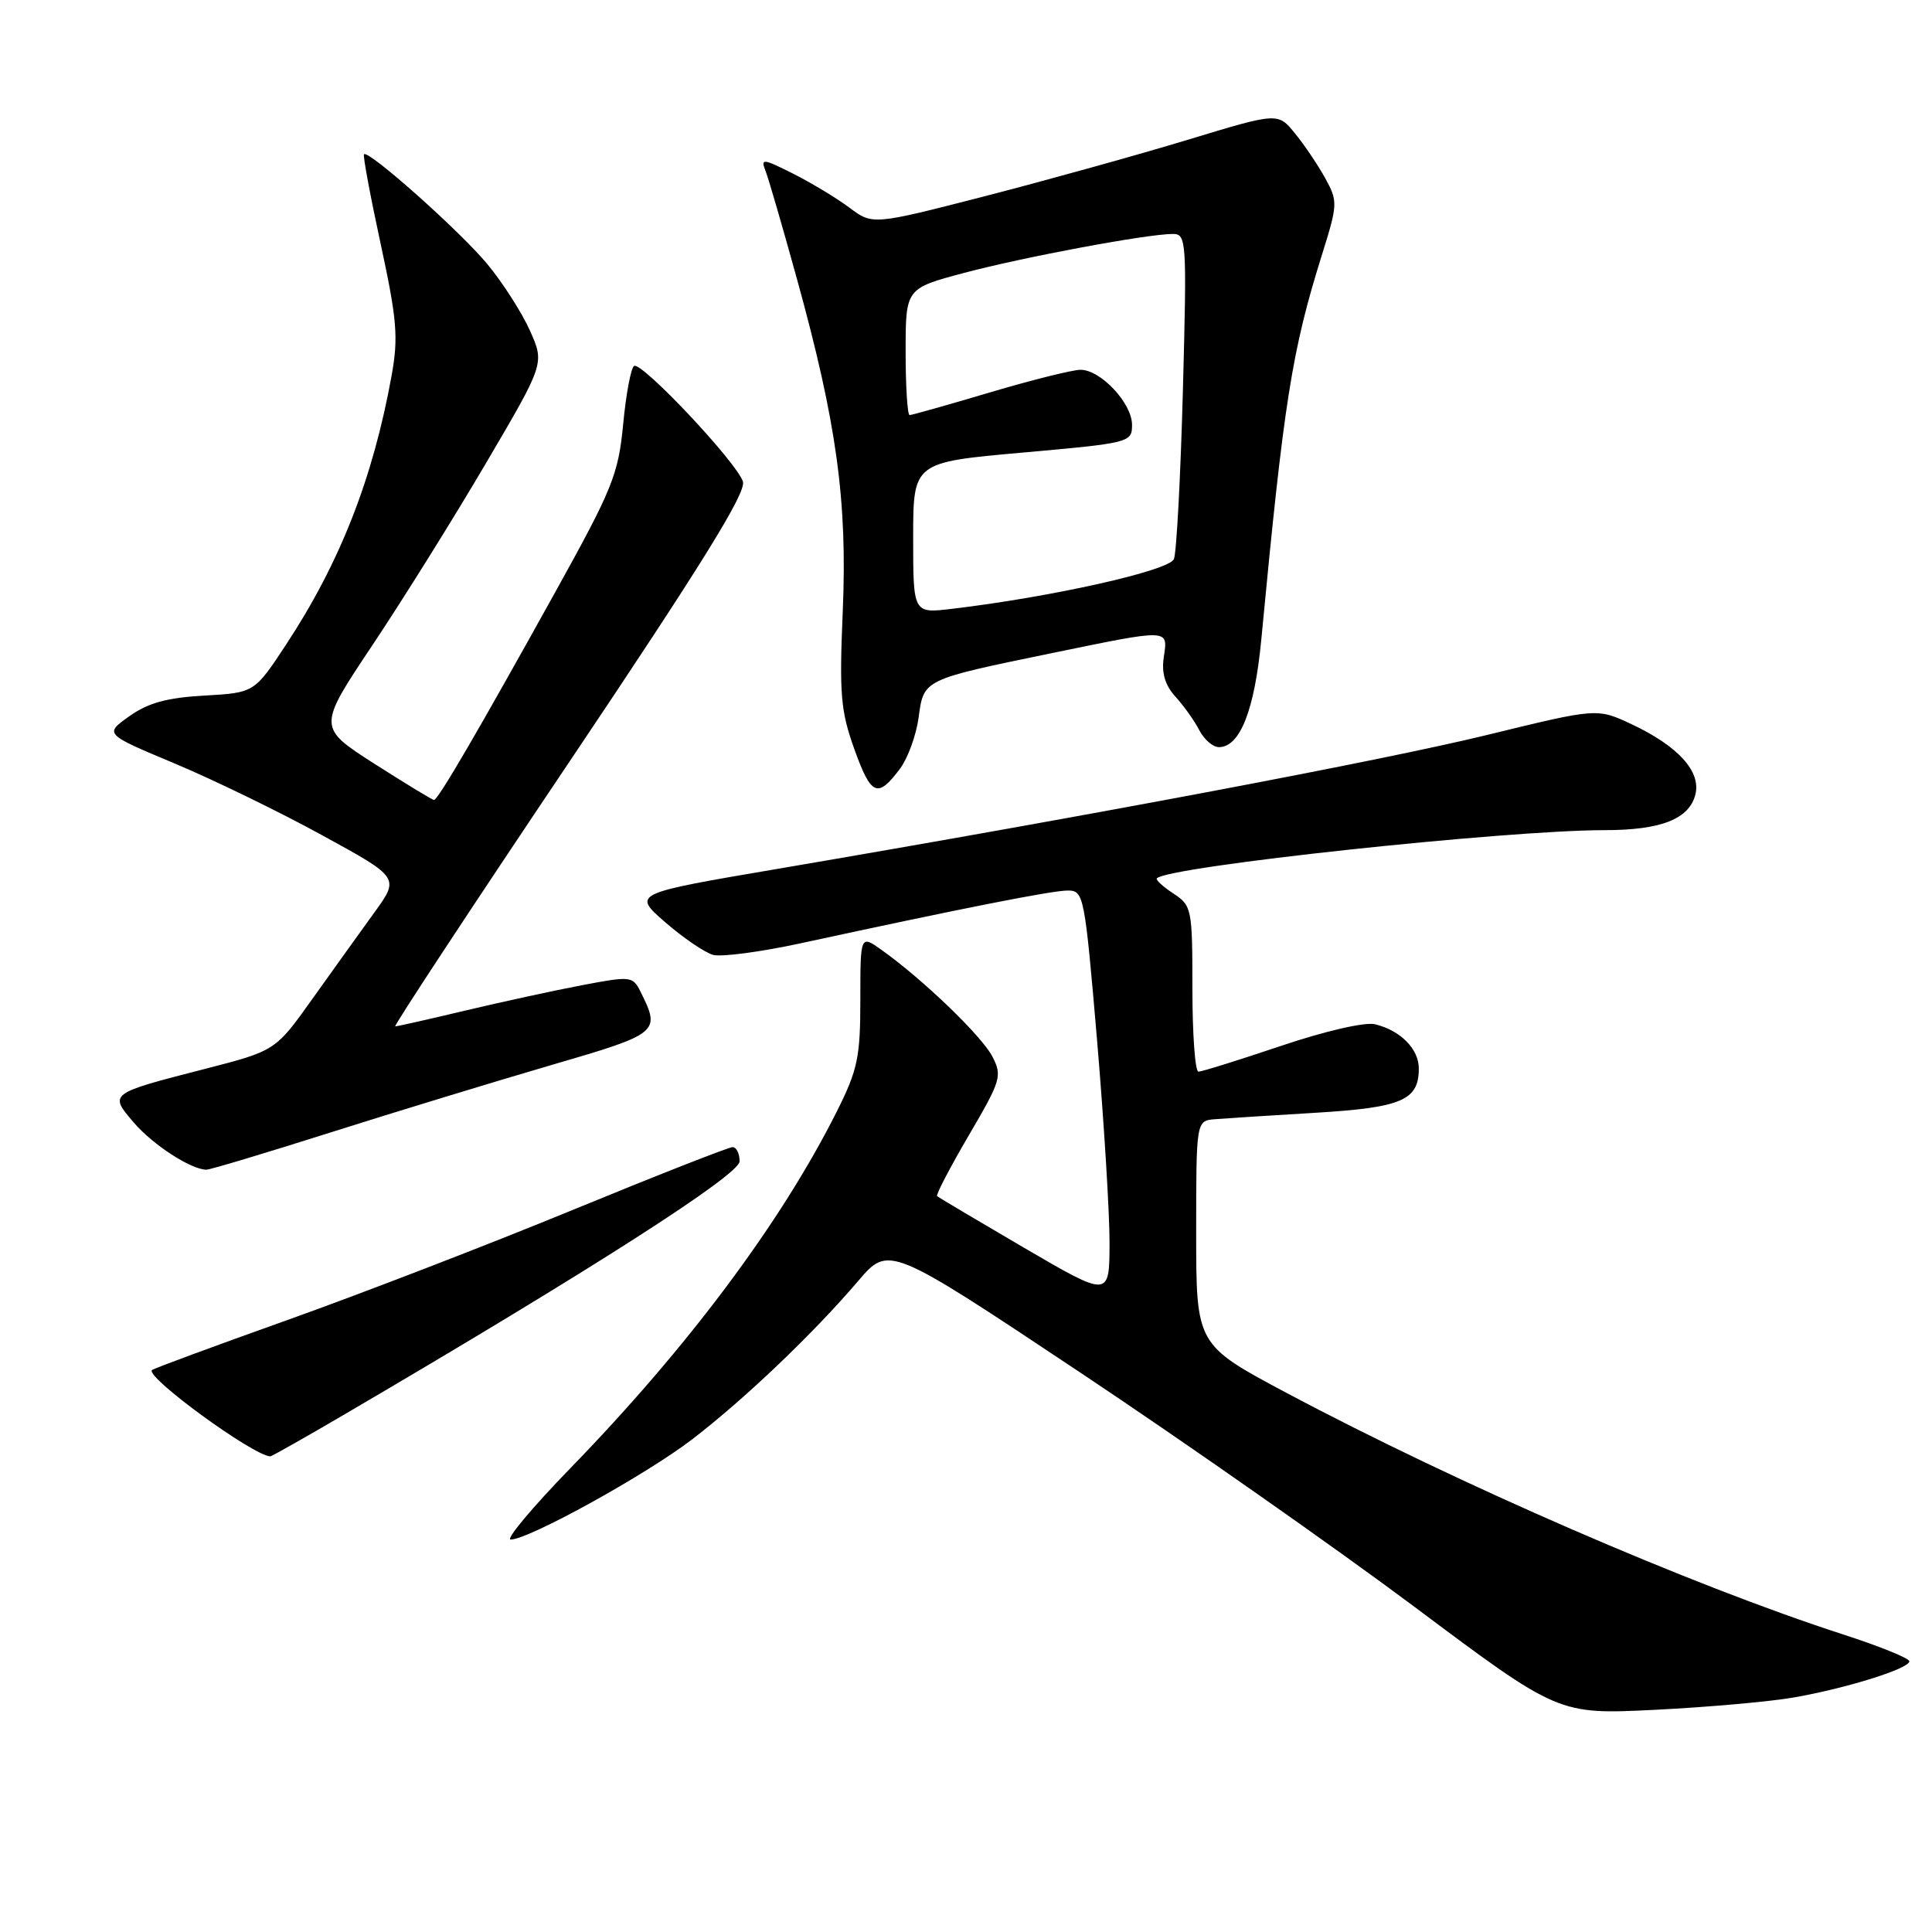 <?xml version="1.0" encoding="UTF-8" standalone="no"?>
<!DOCTYPE svg PUBLIC "-//W3C//DTD SVG 1.1//EN" "http://www.w3.org/Graphics/SVG/1.1/DTD/svg11.dtd" >
<svg xmlns="http://www.w3.org/2000/svg" xmlns:xlink="http://www.w3.org/1999/xlink" version="1.1" viewBox="0 0 256 256">
 <g >
 <path fill="currentColor"
d=" M 237.77 224.91 C 244.80 223.67 253.00 221.09 253.00 220.13 C 253.00 219.73 249.06 218.14 244.25 216.58 C 224.11 210.07 193.23 196.67 170.50 184.58 C 158.50 178.19 158.50 178.19 158.50 163.35 C 158.50 148.50 158.50 148.50 161.00 148.30 C 162.38 148.19 168.35 147.80 174.28 147.45 C 185.75 146.76 188.00 145.80 188.00 141.58 C 188.00 139.00 185.58 136.54 182.20 135.72 C 180.87 135.40 175.63 136.60 169.76 138.58 C 164.17 140.46 159.25 142.00 158.80 142.00 C 158.36 142.00 158.00 137.06 158.00 131.02 C 158.00 120.38 157.92 120.00 155.47 118.39 C 154.08 117.48 153.10 116.57 153.29 116.38 C 154.86 114.80 199.53 110.00 212.60 110.00 C 220.09 110.00 223.83 108.53 224.65 105.27 C 225.41 102.22 222.36 98.86 216.19 95.96 C 211.63 93.82 211.63 93.82 197.07 97.38 C 183.18 100.77 145.04 107.97 103.14 115.11 C 83.78 118.40 83.78 118.40 88.14 122.20 C 90.54 124.28 93.40 126.23 94.50 126.53 C 95.60 126.82 100.78 126.14 106.00 125.01 C 127.69 120.31 139.40 118.00 141.48 118.00 C 143.61 118.00 143.72 118.58 145.36 137.75 C 146.28 148.61 147.03 160.75 147.02 164.72 C 147.00 171.93 147.00 171.93 135.75 165.37 C 129.56 161.75 124.35 158.66 124.17 158.49 C 123.99 158.32 125.88 154.70 128.37 150.44 C 132.65 143.14 132.82 142.56 131.49 139.99 C 130.09 137.28 122.28 129.76 116.84 125.89 C 114.00 123.86 114.00 123.86 114.00 132.46 C 114.00 140.09 113.65 141.76 110.88 147.28 C 103.51 161.97 91.16 178.51 75.58 194.54 C 70.53 199.74 66.97 204.00 67.66 204.00 C 70.06 204.00 85.66 195.38 91.77 190.68 C 98.76 185.30 107.75 176.72 113.71 169.74 C 117.77 164.98 117.77 164.98 143.14 181.87 C 157.09 191.16 177.05 205.16 187.50 212.97 C 206.50 227.19 206.50 227.19 219.27 226.56 C 226.30 226.21 234.62 225.47 237.77 224.91 Z  M 45.81 187.32 C 78.25 168.32 98.00 155.67 98.00 153.88 C 98.00 152.85 97.58 152.00 97.07 152.00 C 96.55 152.00 86.99 155.76 75.82 160.35 C 64.64 164.95 47.62 171.51 38.00 174.94 C 28.38 178.37 20.34 181.34 20.14 181.54 C 19.22 182.43 33.42 192.81 35.81 192.98 C 35.97 192.99 40.47 190.45 45.81 187.32 Z  M 43.85 150.04 C 52.46 147.31 65.58 143.31 73.00 141.14 C 87.39 136.95 87.57 136.80 84.86 131.38 C 83.85 129.35 83.56 129.32 77.15 130.54 C 73.49 131.23 66.53 132.75 61.67 133.90 C 56.82 135.06 52.63 136.00 52.37 136.00 C 52.11 136.00 62.51 120.20 75.48 100.89 C 93.09 74.66 98.90 65.27 98.44 63.81 C 97.64 61.28 85.02 47.87 84.02 48.49 C 83.60 48.75 82.95 52.23 82.57 56.23 C 81.93 62.89 81.17 64.76 73.55 78.50 C 63.44 96.73 58.04 106.00 57.51 106.00 C 57.29 106.00 53.73 103.83 49.59 101.19 C 42.08 96.37 42.08 96.37 49.38 85.44 C 53.40 79.42 60.17 68.57 64.42 61.33 C 72.16 48.16 72.16 48.16 70.23 43.83 C 69.17 41.45 66.63 37.48 64.58 35.00 C 61.00 30.67 48.83 19.83 48.23 20.44 C 48.07 20.60 49.06 25.95 50.44 32.32 C 52.60 42.31 52.80 44.72 51.90 49.71 C 49.44 63.35 45.06 74.54 37.92 85.39 C 33.71 91.79 33.71 91.79 27.08 92.17 C 22.13 92.44 19.62 93.14 17.14 94.90 C 13.82 97.26 13.82 97.26 23.11 101.15 C 28.22 103.29 37.03 107.57 42.68 110.67 C 52.95 116.29 52.95 116.29 49.61 120.90 C 47.78 123.43 44.08 128.59 41.39 132.36 C 36.50 139.23 36.50 139.23 27.10 141.65 C 14.41 144.91 14.42 144.90 17.75 148.77 C 20.28 151.71 25.32 154.98 27.35 154.99 C 27.82 155.00 35.24 152.77 43.85 150.04 Z  M 119.26 101.85 C 120.30 100.46 121.40 97.42 121.72 95.08 C 122.40 90.01 122.27 90.07 139.24 86.57 C 155.13 83.30 154.76 83.29 154.21 87.06 C 153.89 89.18 154.37 90.78 155.75 92.31 C 156.85 93.51 158.27 95.51 158.91 96.75 C 159.55 97.99 160.72 99.00 161.51 99.00 C 164.31 99.00 166.24 94.09 167.13 84.73 C 170.13 53.11 171.17 46.49 175.20 33.65 C 177.26 27.07 177.27 26.67 175.62 23.65 C 174.67 21.92 172.87 19.24 171.61 17.70 C 169.34 14.89 169.34 14.89 157.42 18.51 C 150.86 20.50 138.78 23.86 130.57 25.98 C 115.64 29.82 115.64 29.82 112.57 27.53 C 110.88 26.26 107.52 24.24 105.11 23.02 C 101.07 20.99 100.77 20.96 101.44 22.66 C 101.84 23.67 103.71 30.12 105.61 37.00 C 110.87 56.04 112.29 66.40 111.67 81.00 C 111.20 91.98 111.39 94.20 113.21 99.28 C 115.43 105.46 116.29 105.83 119.26 101.85 Z  M 121.00 71.27 C 121.00 61.26 121.00 61.26 135.50 59.97 C 149.75 58.70 150.00 58.63 150.00 56.29 C 150.00 53.43 145.85 49.00 143.18 49.00 C 142.12 49.00 136.72 50.35 131.16 52.00 C 125.61 53.65 120.82 55.00 120.53 55.00 C 120.24 55.00 120.00 51.22 120.00 46.61 C 120.00 38.22 120.00 38.22 127.75 36.16 C 135.68 34.05 151.99 31.01 155.40 31.00 C 157.22 31.00 157.27 31.84 156.74 51.75 C 156.43 63.16 155.90 73.21 155.55 74.08 C 154.93 75.62 139.35 79.11 126.08 80.68 C 121.00 81.28 121.00 81.28 121.00 71.27 Z "/>
</g>
</svg>